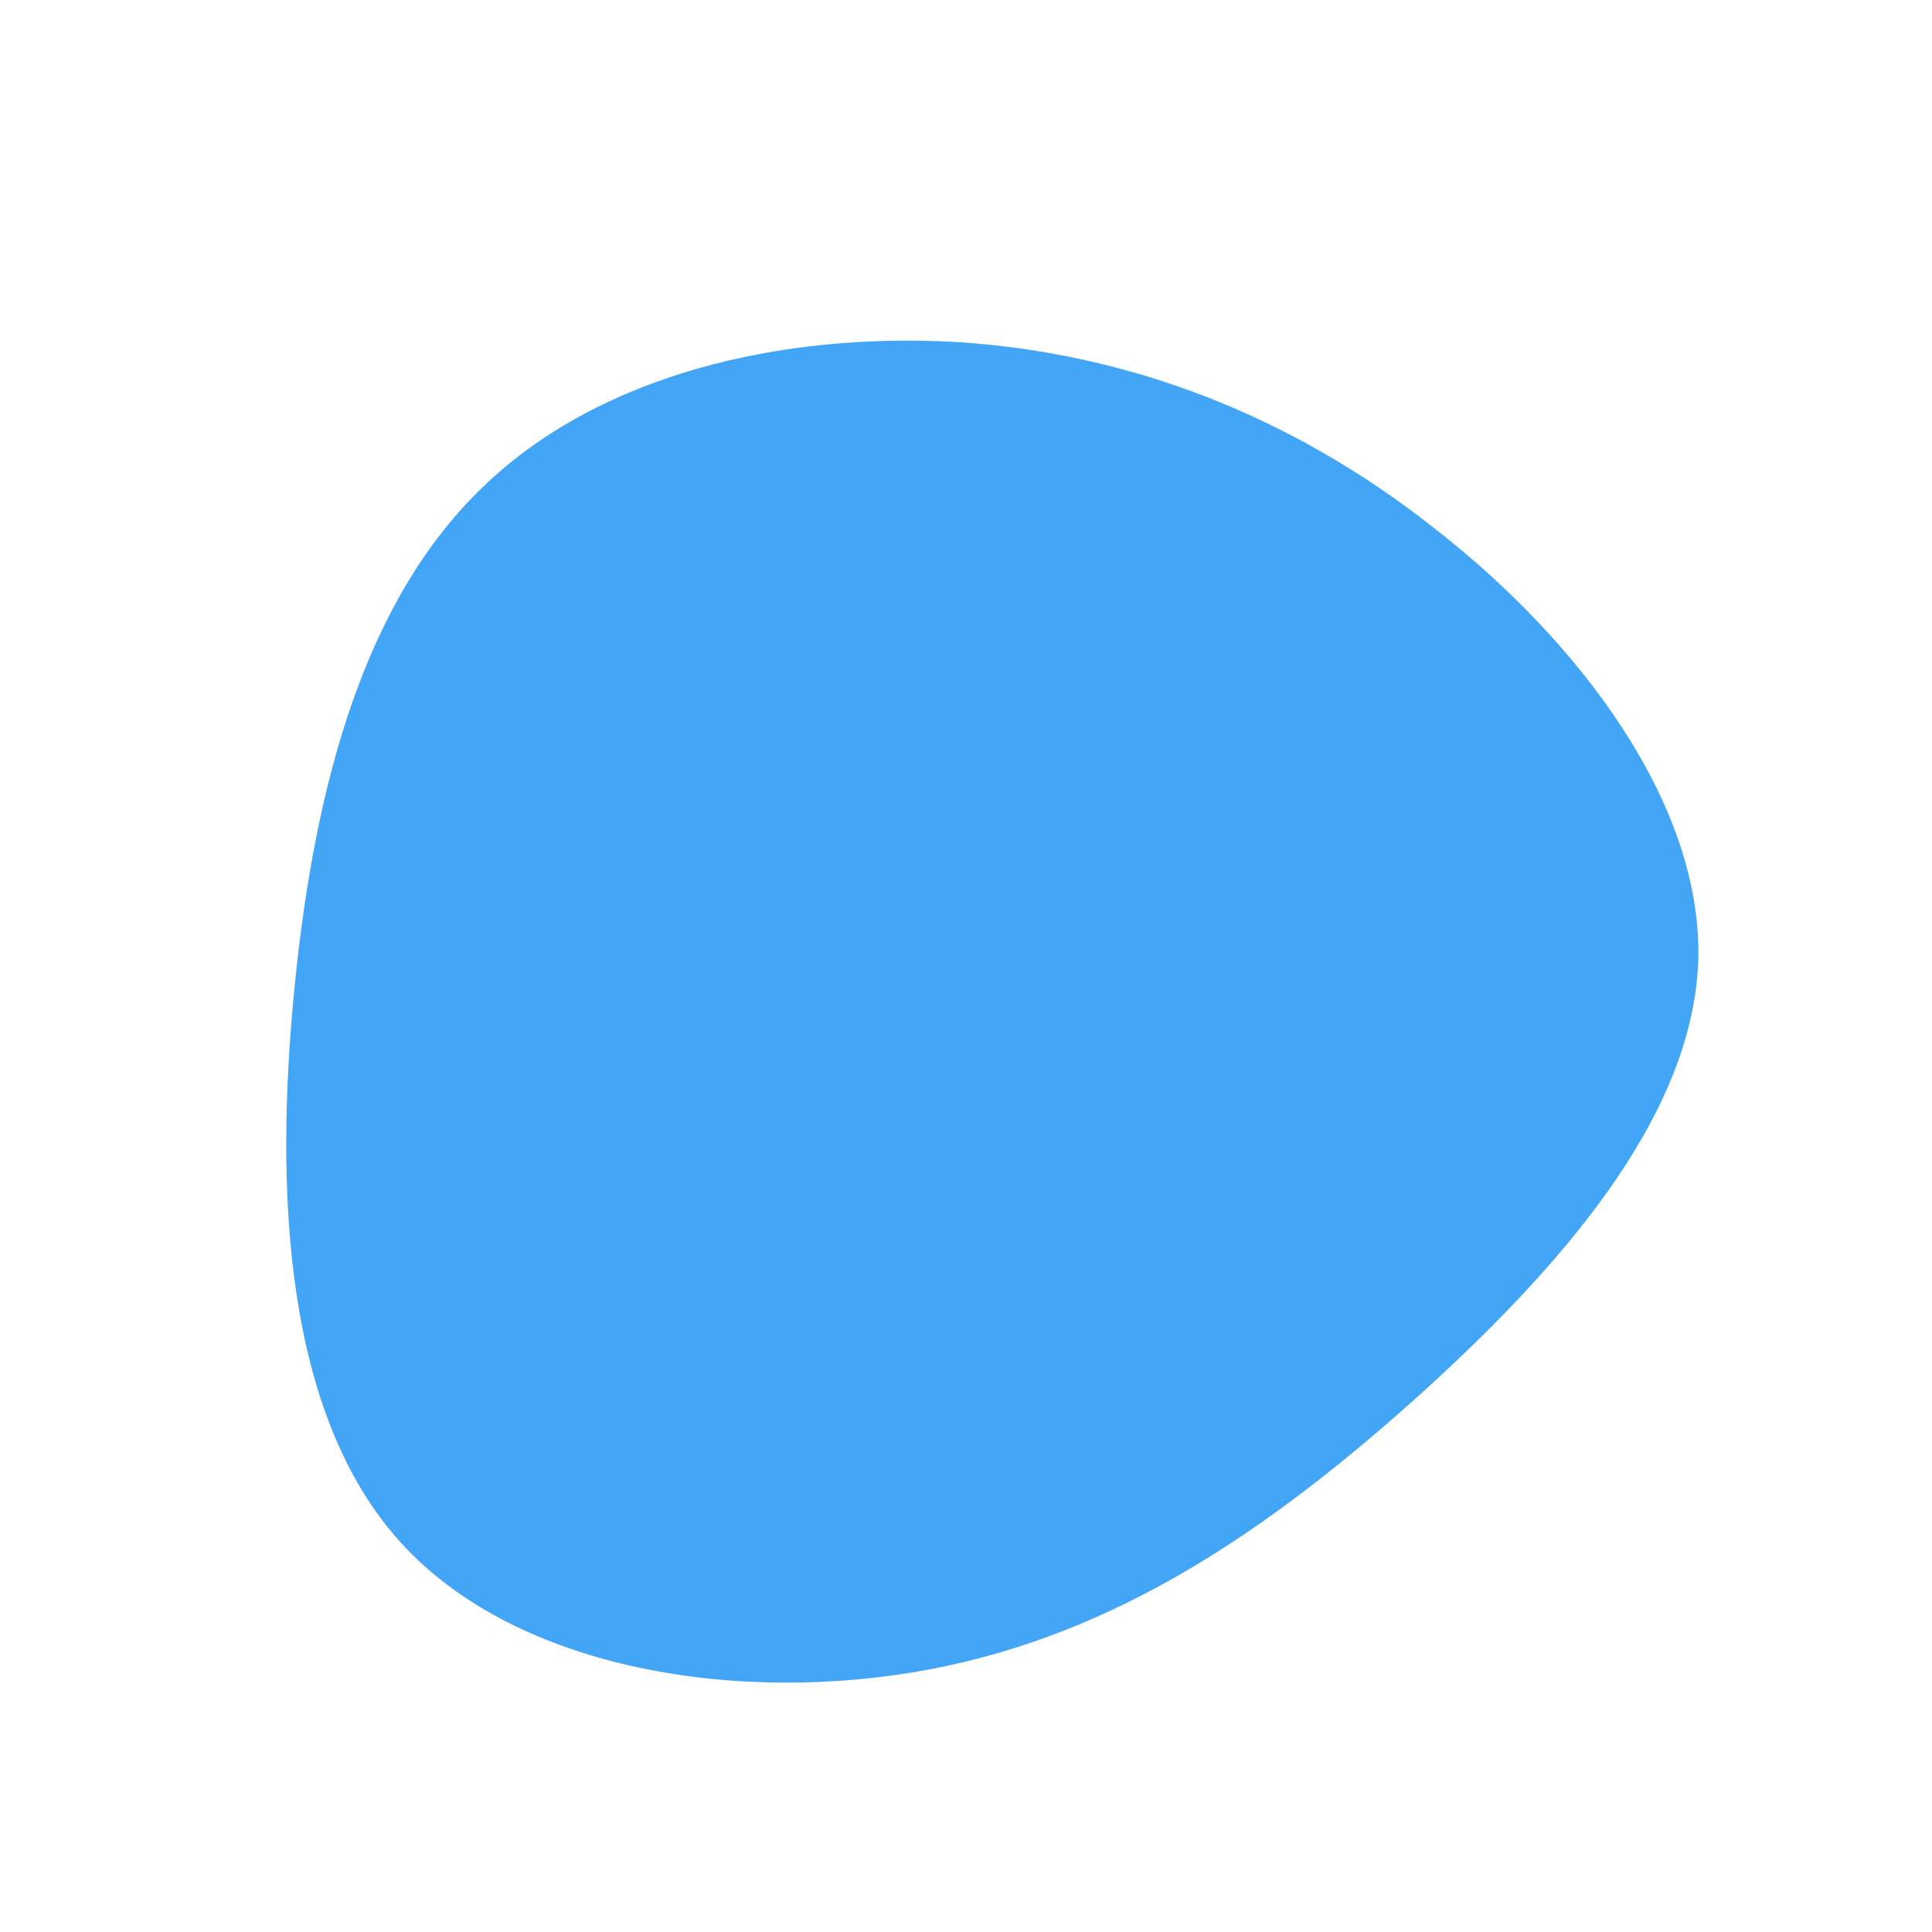 <?xml version="1.0" standalone="no"?>
<svg viewBox="0 0 200 200" xmlns="http://www.w3.org/2000/svg">
  <path fill="#42A5F5" d="M48.5,-45.3C63.4,-33.7,76.3,-16.8,75.8,-0.5C75.2,15.8,61.3,31.5,46.4,44.9C31.5,58.2,15.8,69.1,-3.7,72.8C-23.2,76.5,-46.4,73,-58.5,59.7C-70.6,46.4,-71.6,23.2,-69.5,2.1C-67.4,-19,-62.2,-37.9,-50,-49.6C-37.9,-61.3,-19,-65.6,-1.1,-64.6C16.8,-63.5,33.7,-57,48.5,-45.3Z" transform="translate(100 100)" />
</svg>

